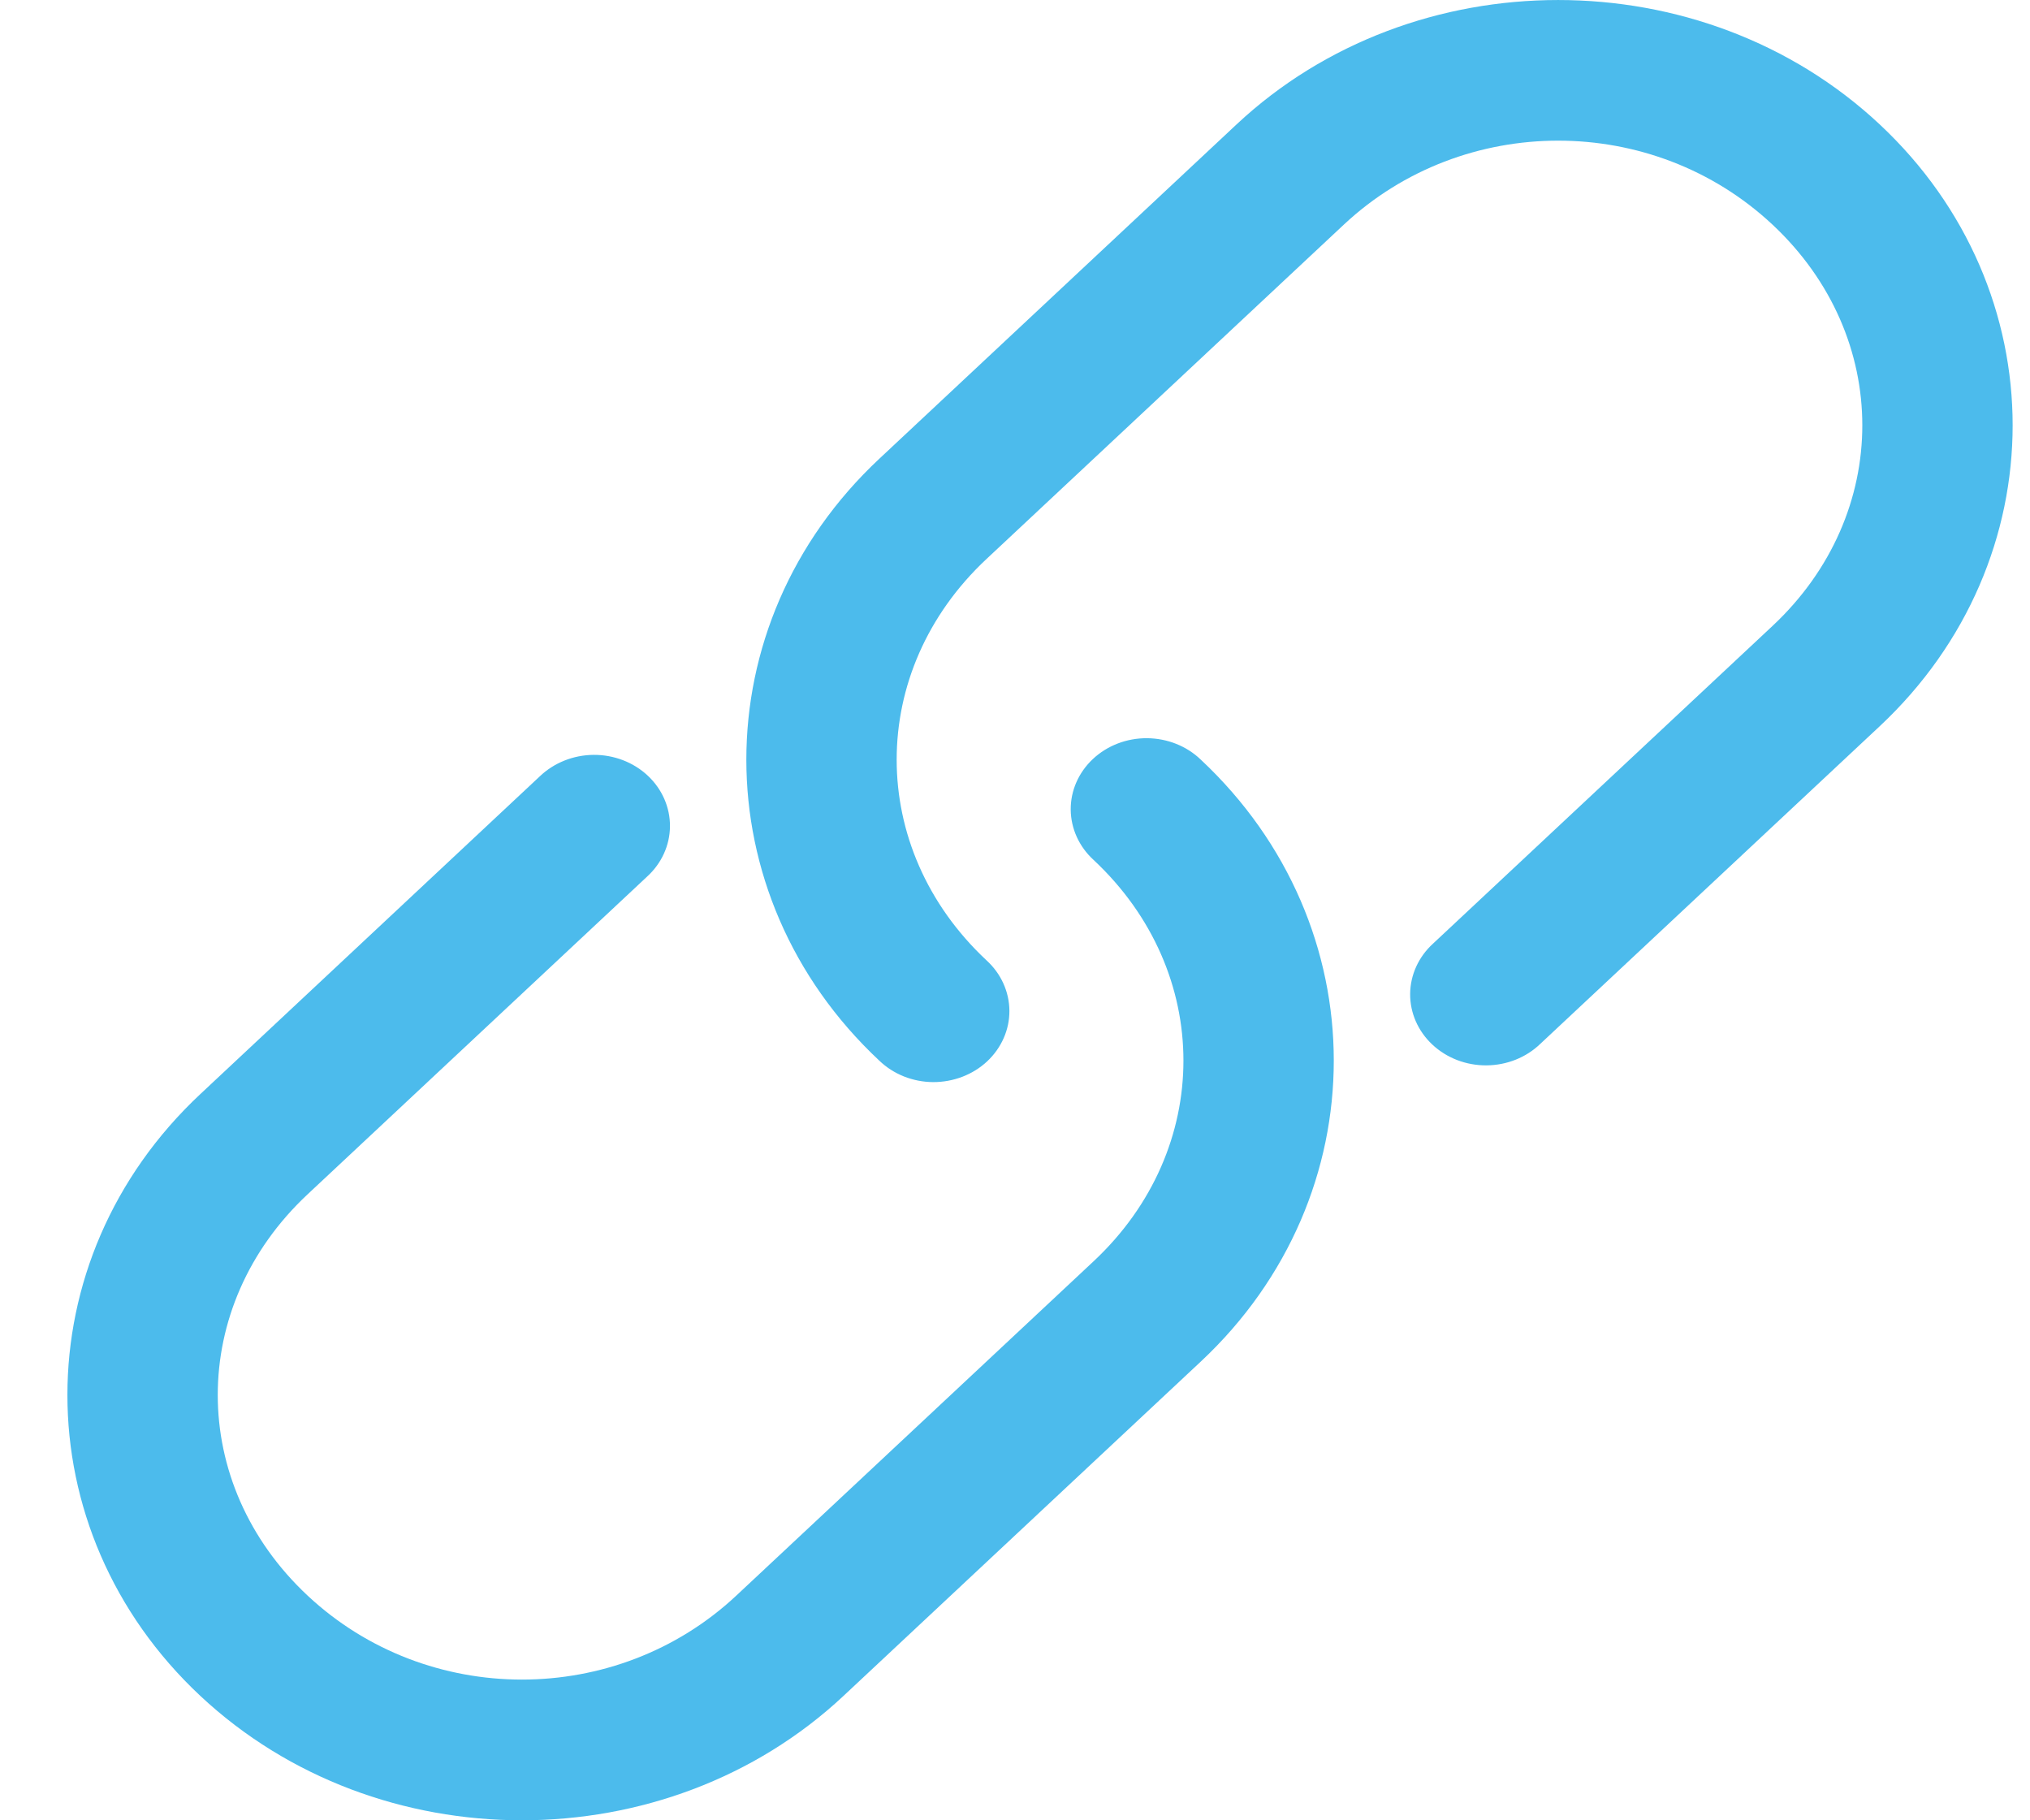 <svg width="29" height="26" viewBox="0 0 29 26" fill="none" xmlns="http://www.w3.org/2000/svg">
<path d="M2.862 15.627C0.33 17.996 0.33 21.855 2.862 24.223C5.394 26.592 9.518 26.592 12.05 24.223L17.155 19.447C19.687 17.079 19.687 13.22 17.155 10.851V10.851C16.953 10.656 16.676 10.546 16.386 10.544C16.096 10.542 15.818 10.649 15.613 10.841C15.408 11.033 15.294 11.293 15.296 11.564C15.298 11.835 15.416 12.094 15.623 12.283C17.334 13.883 17.334 16.415 15.623 18.015L10.519 22.79C8.809 24.39 6.104 24.39 4.394 22.79C2.683 21.191 2.683 18.659 4.394 17.059L9.243 12.522L9.243 12.522C9.451 12.333 9.569 12.074 9.571 11.803C9.573 11.532 9.459 11.271 9.254 11.079C9.049 10.887 8.77 10.78 8.48 10.782C8.191 10.784 7.914 10.895 7.711 11.089L2.862 15.627L2.862 15.627ZM12.561 6.553C10.029 8.921 10.029 12.78 12.561 15.149C12.763 15.344 13.04 15.454 13.329 15.456C13.619 15.457 13.898 15.351 14.103 15.159C14.307 14.967 14.422 14.707 14.42 14.436C14.418 14.165 14.3 13.905 14.092 13.716C12.382 12.116 12.382 9.585 14.092 7.985L19.197 3.209C20.907 1.609 23.612 1.609 25.322 3.209C27.032 4.809 27.032 7.341 25.322 8.94L20.473 13.477C20.265 13.666 20.147 13.926 20.145 14.197C20.143 14.468 20.257 14.728 20.462 14.92C20.667 15.112 20.945 15.219 21.235 15.217C21.525 15.215 21.802 15.105 22.004 14.91L26.853 10.373C29.385 8.004 29.385 4.145 26.853 1.777C24.322 -0.592 20.197 -0.592 17.665 1.777L12.561 6.553Z" fill="#4CBBEC"/>
</svg>
